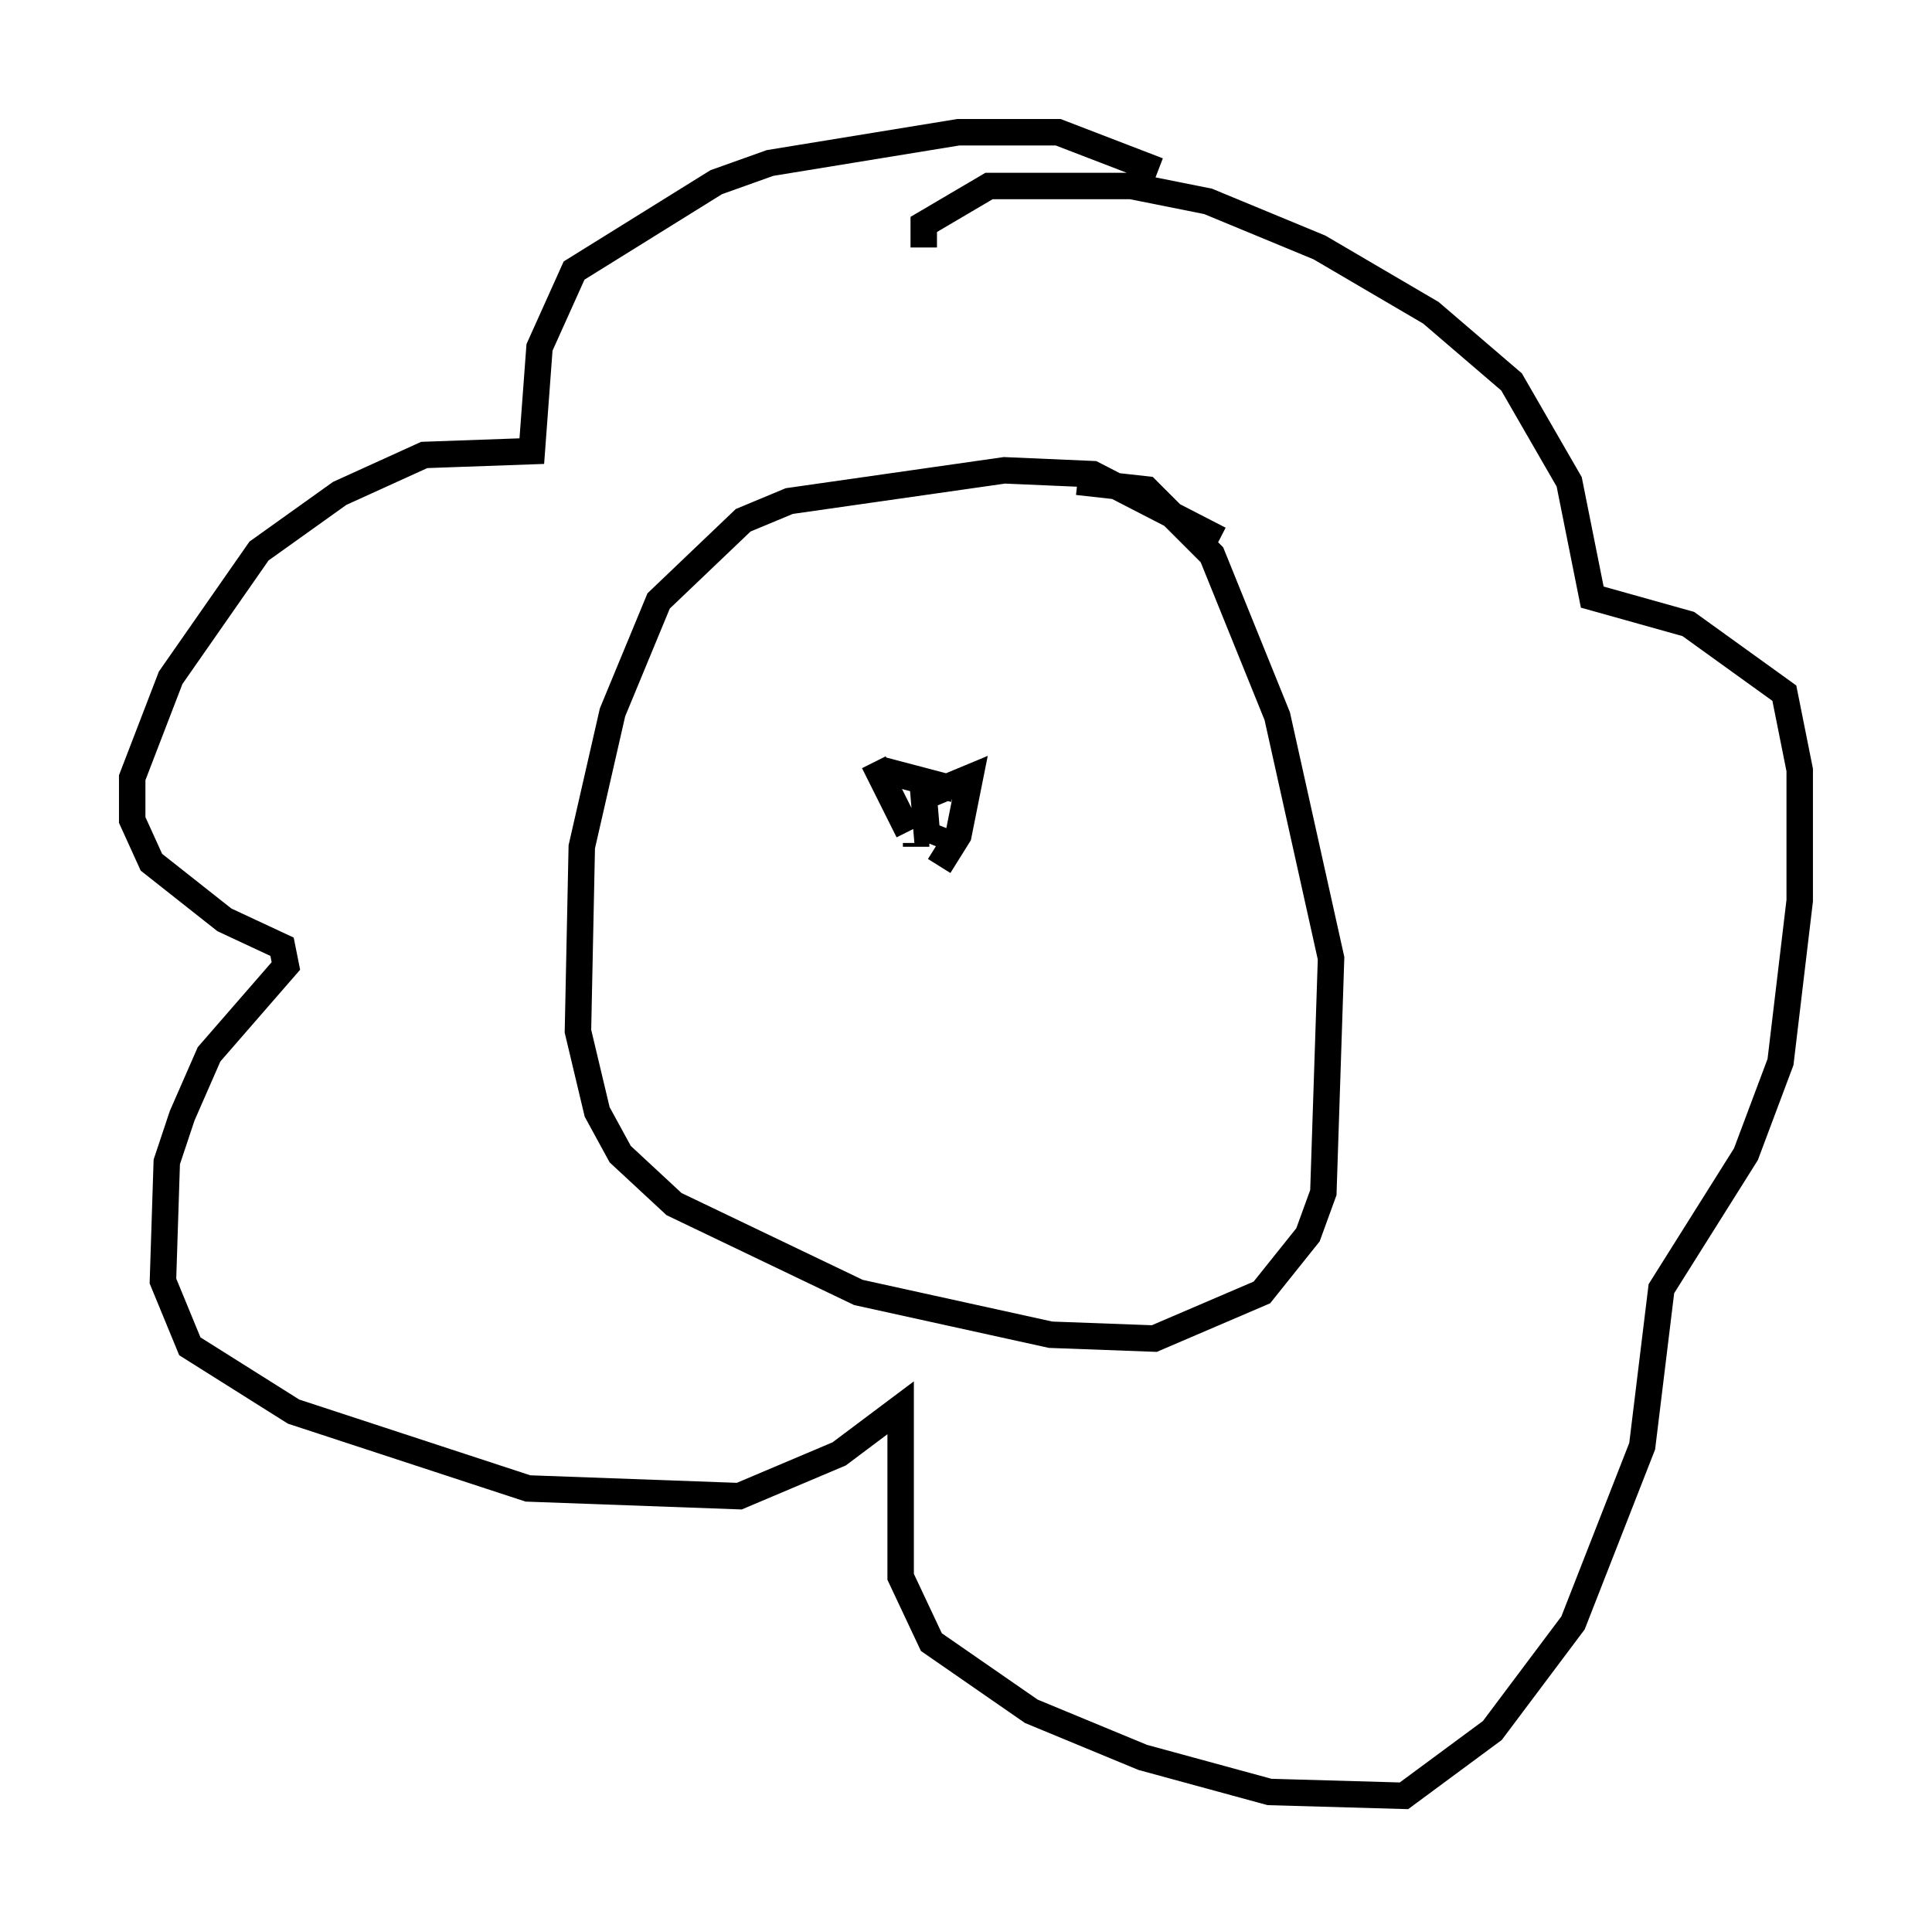 <?xml version="1.0" encoding="utf-8" ?>
<svg baseProfile="full" height="72.894" version="1.1" width="73.039" xmlns="http://www.w3.org/2000/svg" xmlns:ev="http://www.w3.org/2001/xml-events" xmlns:xlink="http://www.w3.org/1999/xlink"><defs /><rect fill="white" height="72.894" width="73.039" x="0" y="0" /><path d="M43.782, 6.453 m0.0, 0.0 m0.0, 0.0 l-3.777, -1.453 -3.777, 0.0 l-7.117, 1.162 -2.034, 0.726 l-5.374, 3.341 -1.307, 2.905 l-0.291, 3.922 -4.067, 0.145 l-3.196, 1.453 -3.05, 2.179 l-3.341, 4.793 -1.453, 3.777 l0.0, 1.598 0.726, 1.598 l2.76, 2.179 2.179, 1.017 l0.145, 0.726 -2.905, 3.341 l-1.017, 2.324 -0.581, 1.743 l-0.145, 4.503 1.017, 2.469 l3.922, 2.469 8.86, 2.905 l7.989, 0.291 3.777, -1.598 l2.324, -1.743 0.0, 6.391 l1.162, 2.469 3.777, 2.615 l4.212, 1.743 4.793, 1.307 l5.084, 0.145 3.341, -2.469 l3.05, -4.067 2.615, -6.682 l0.726, -5.955 3.196, -5.084 l1.307, -3.486 0.726, -6.101 l0.0, -4.939 -0.581, -2.905 l-3.631, -2.615 -3.631, -1.017 l-0.872, -4.358 -2.179, -3.777 l-3.05, -2.615 -4.212, -2.469 l-4.212, -1.743 -2.905, -0.581 l-5.374, 0.0 -2.469, 1.453 l0.0, 0.872 m11.184, 11.039 l-4.793, -2.469 -3.341, -0.145 l-8.134, 1.162 -1.743, 0.726 l-3.196, 3.05 -1.743, 4.212 l-1.162, 5.084 -0.145, 6.972 l0.726, 3.05 0.872, 1.598 l2.034, 1.888 6.972, 3.341 l7.263, 1.598 3.922, 0.145 l4.067, -1.743 1.743, -2.179 l0.581, -1.598 0.291, -8.86 l-2.034, -9.151 -2.469, -6.101 l-2.469, -2.469 -2.615, -0.291 m-7.408, 10.894 l2.76, 0.726 m0.581, 0.145 l0.0, 0.0 m-3.631, -1.162 l1.307, 2.615 m0.291, 0.436 l0.0, 0.145 m0.872, 0.726 l0.726, -1.162 0.436, -2.179 l-1.743, 0.726 0.145, 1.743 m0.0, 0.0 l0.291, -0.726 " fill="none" stroke="black" stroke-width="1" /></svg>